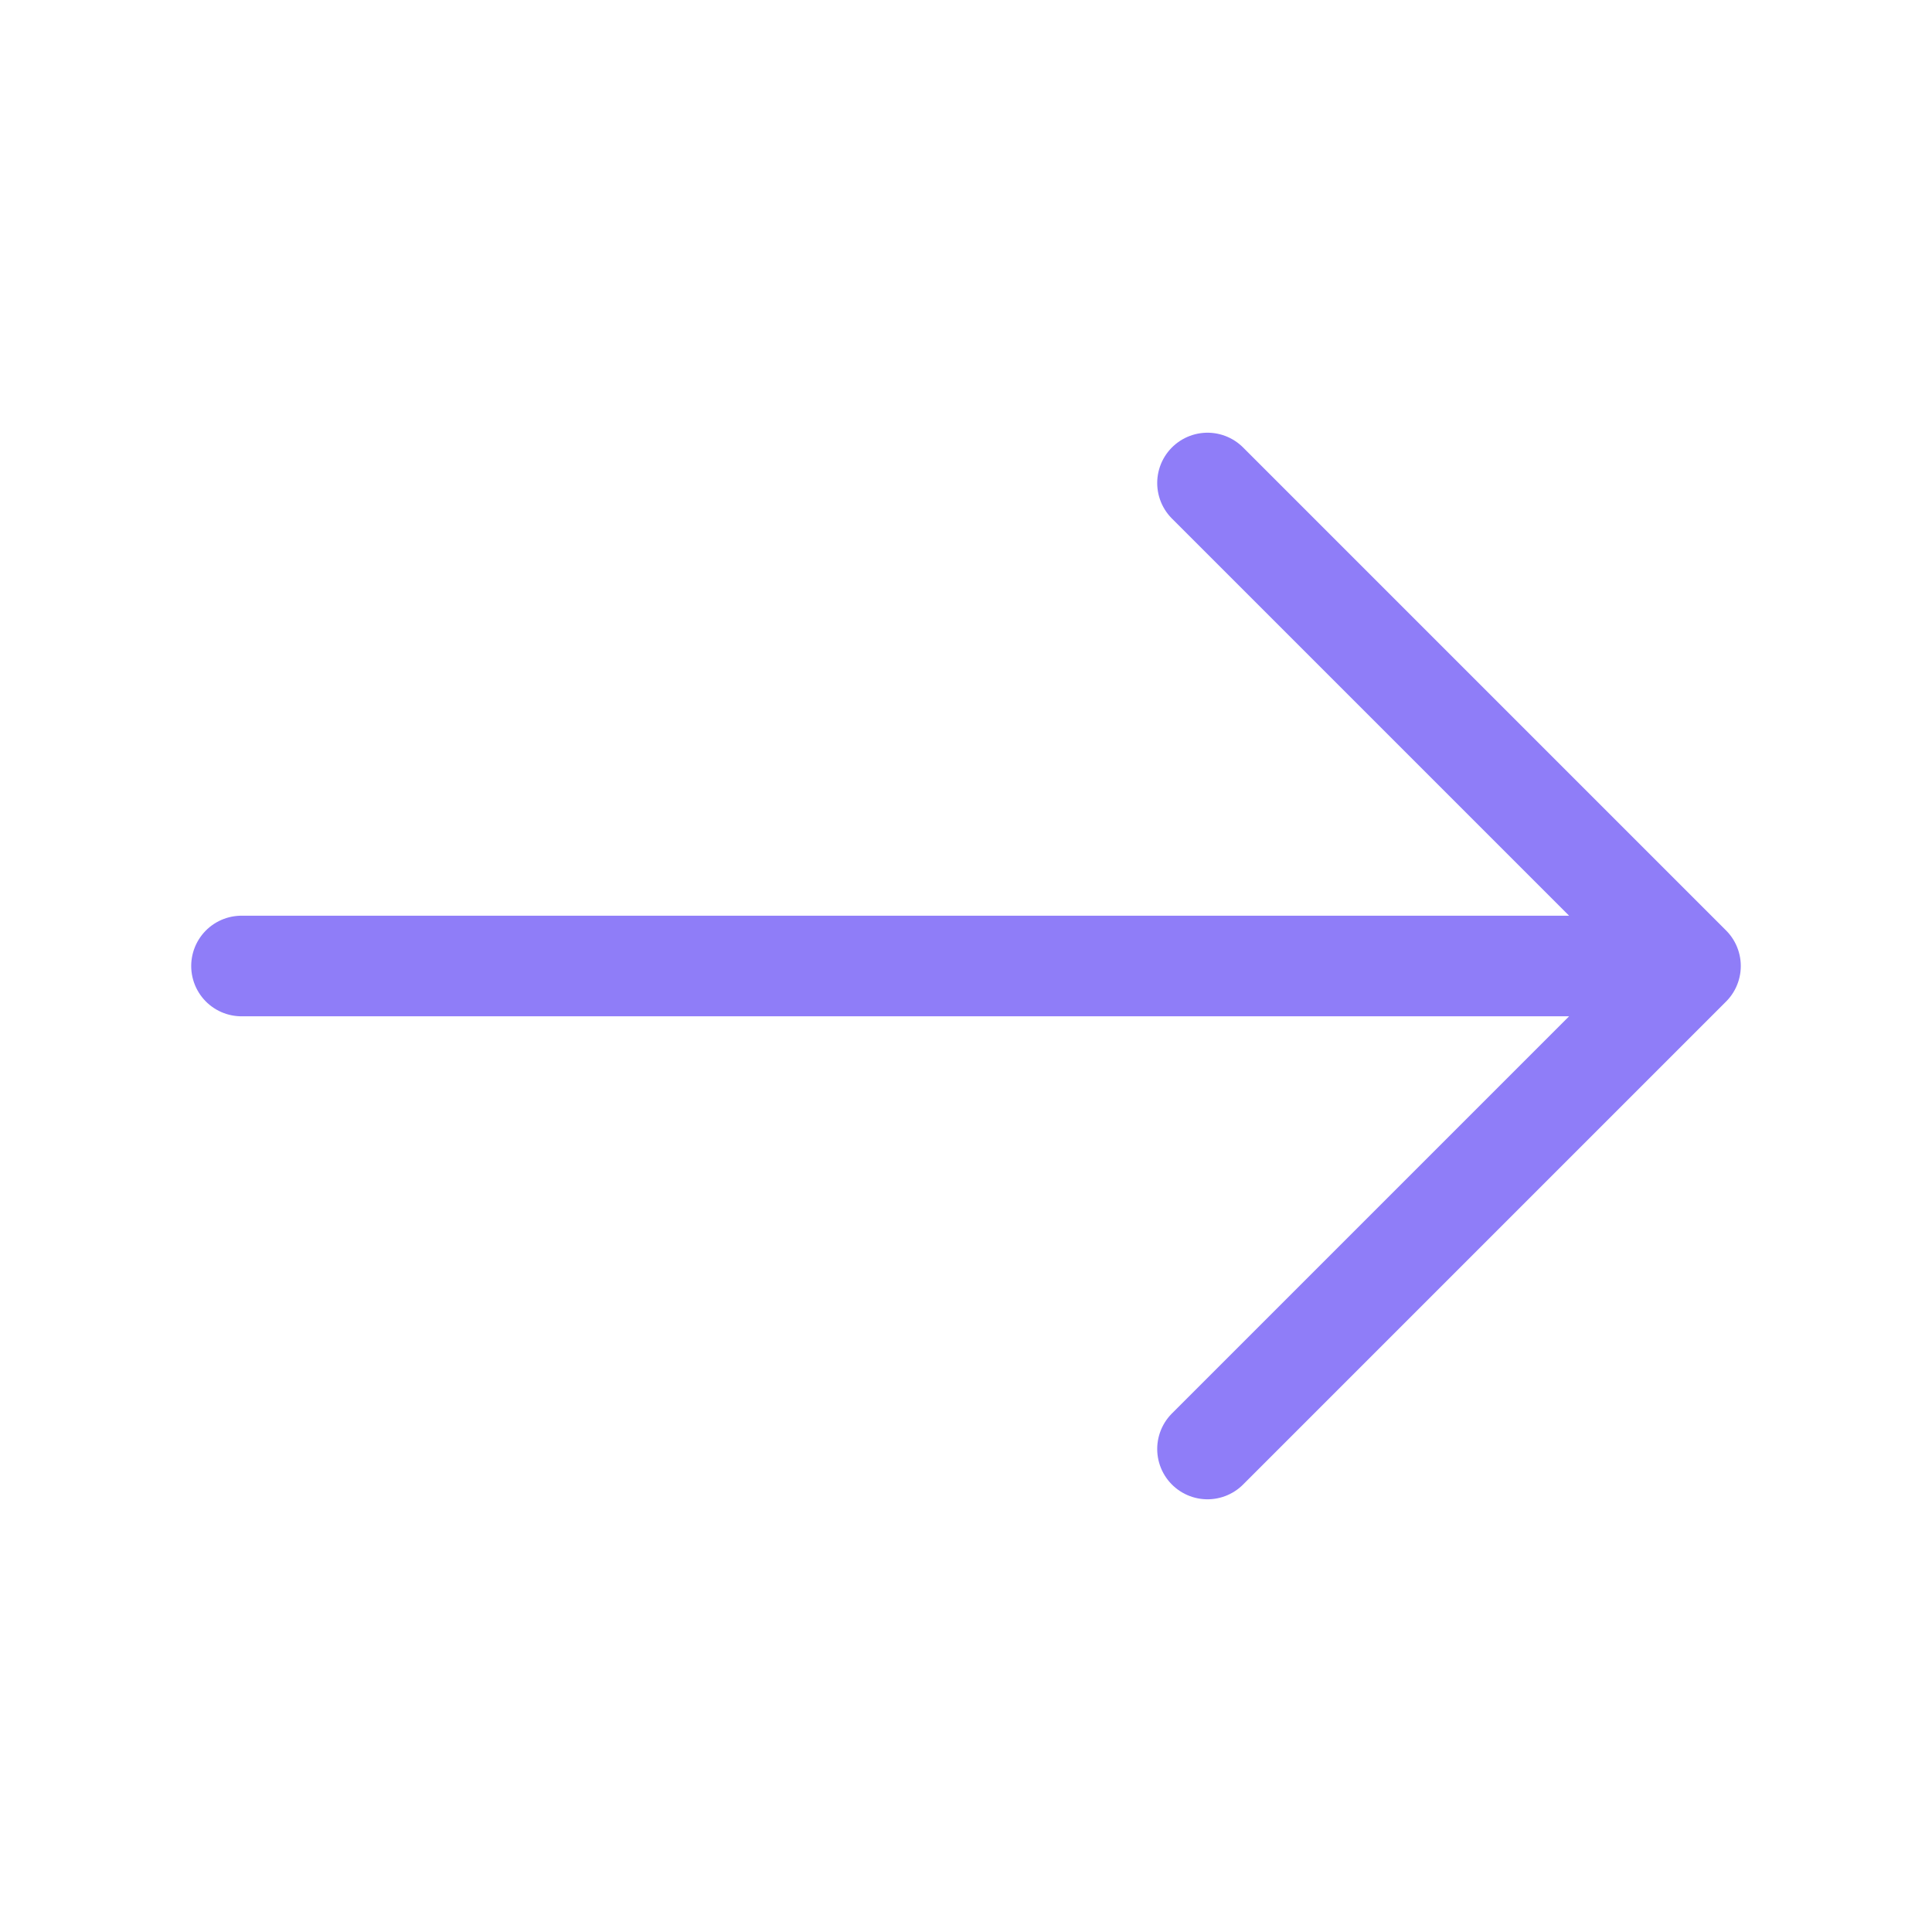 <svg width="16" height="16" viewBox="0 0 16 16" fill="none" xmlns="http://www.w3.org/2000/svg"><path d="M14 8H2m8-4 4 4-4 4" stroke="#8F7DF8" stroke-width=".833" stroke-linecap="round" stroke-linejoin="round"/></svg>